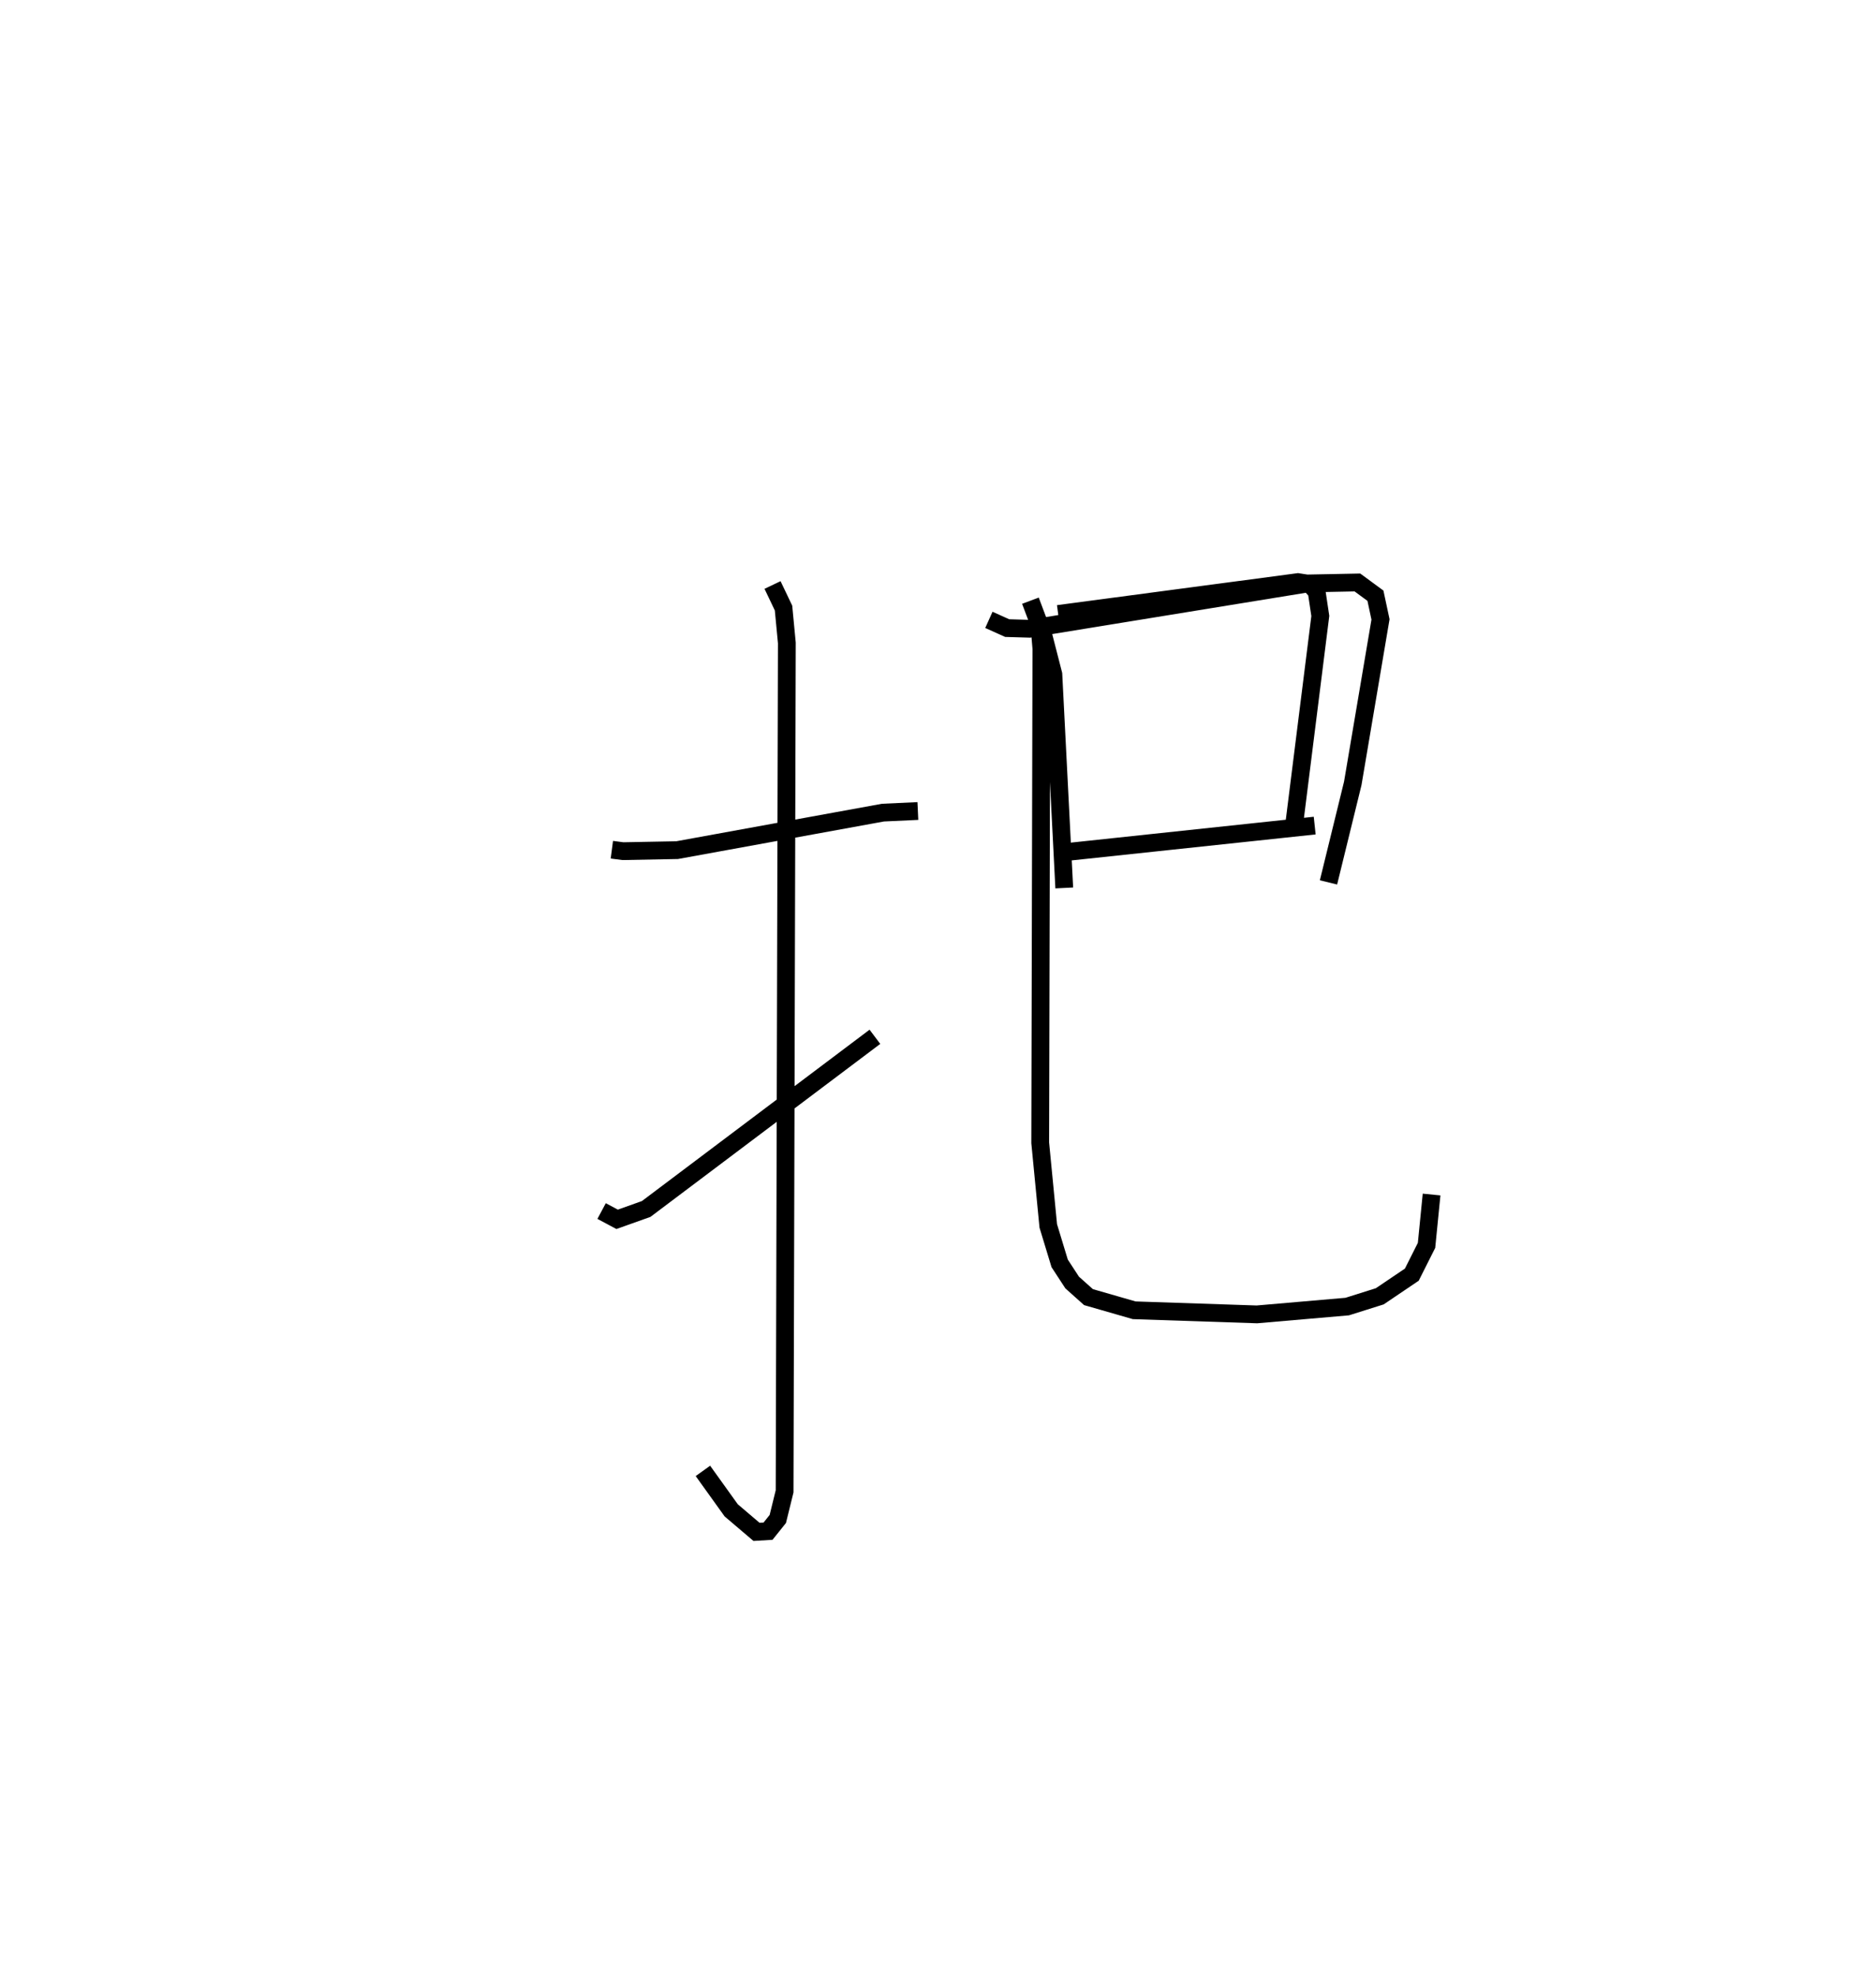 <?xml version="1.0" encoding="utf-8" ?>
<svg baseProfile="full" height="111.169" version="1.1" width="105.537" xmlns="http://www.w3.org/2000/svg" xmlns:ev="http://www.w3.org/2001/xml-events" xmlns:xlink="http://www.w3.org/1999/xlink"><defs /><rect fill="white" height="111.169" width="105.537" x="0" y="0" /><path d="M25,25 m0.0,0.0 m9.421,22.797 l0.624,0.082 3.048,-0.058 l11.579,-2.11 1.964,-0.091 m-8.176,-12.713 l0.618,1.296 0.187,1.963 l-0.126,47.723 -0.383,1.555 l-0.549,0.686 -0.649,0.039 l-1.423,-1.211 -1.592,-2.219 m-5.699,-14.617 l0.874,0.466 1.633,-0.582 l12.868,-9.685 m6.412,-23.453 l1.029,0.463 1.259,0.037 l15.652,-2.548 2.792,-0.055 l1.014,0.745 0.285,1.332 l-1.561,9.226 -1.365,5.568 m-16.204,-14.536 l0.727,2.831 0.612,12.017 m-0.343,-15.412 l13.489,-1.793 0.662,0.103 l0.39,0.424 0.207,1.378 l-1.459,11.634 m-13.403,1.707 l14.546,-1.549 m-15.992,-12.651 l0.505,1.343 0.112,1.363 l-0.066,27.789 0.453,4.674 l0.641,2.107 0.704,1.079 l0.918,0.82 2.57,0.74 l6.904,0.231 5.081,-0.44 l1.831,-0.577 1.803,-1.218 l0.828,-1.647 0.284,-2.86 " fill="none" stroke="black" stroke-width="1" /></svg>